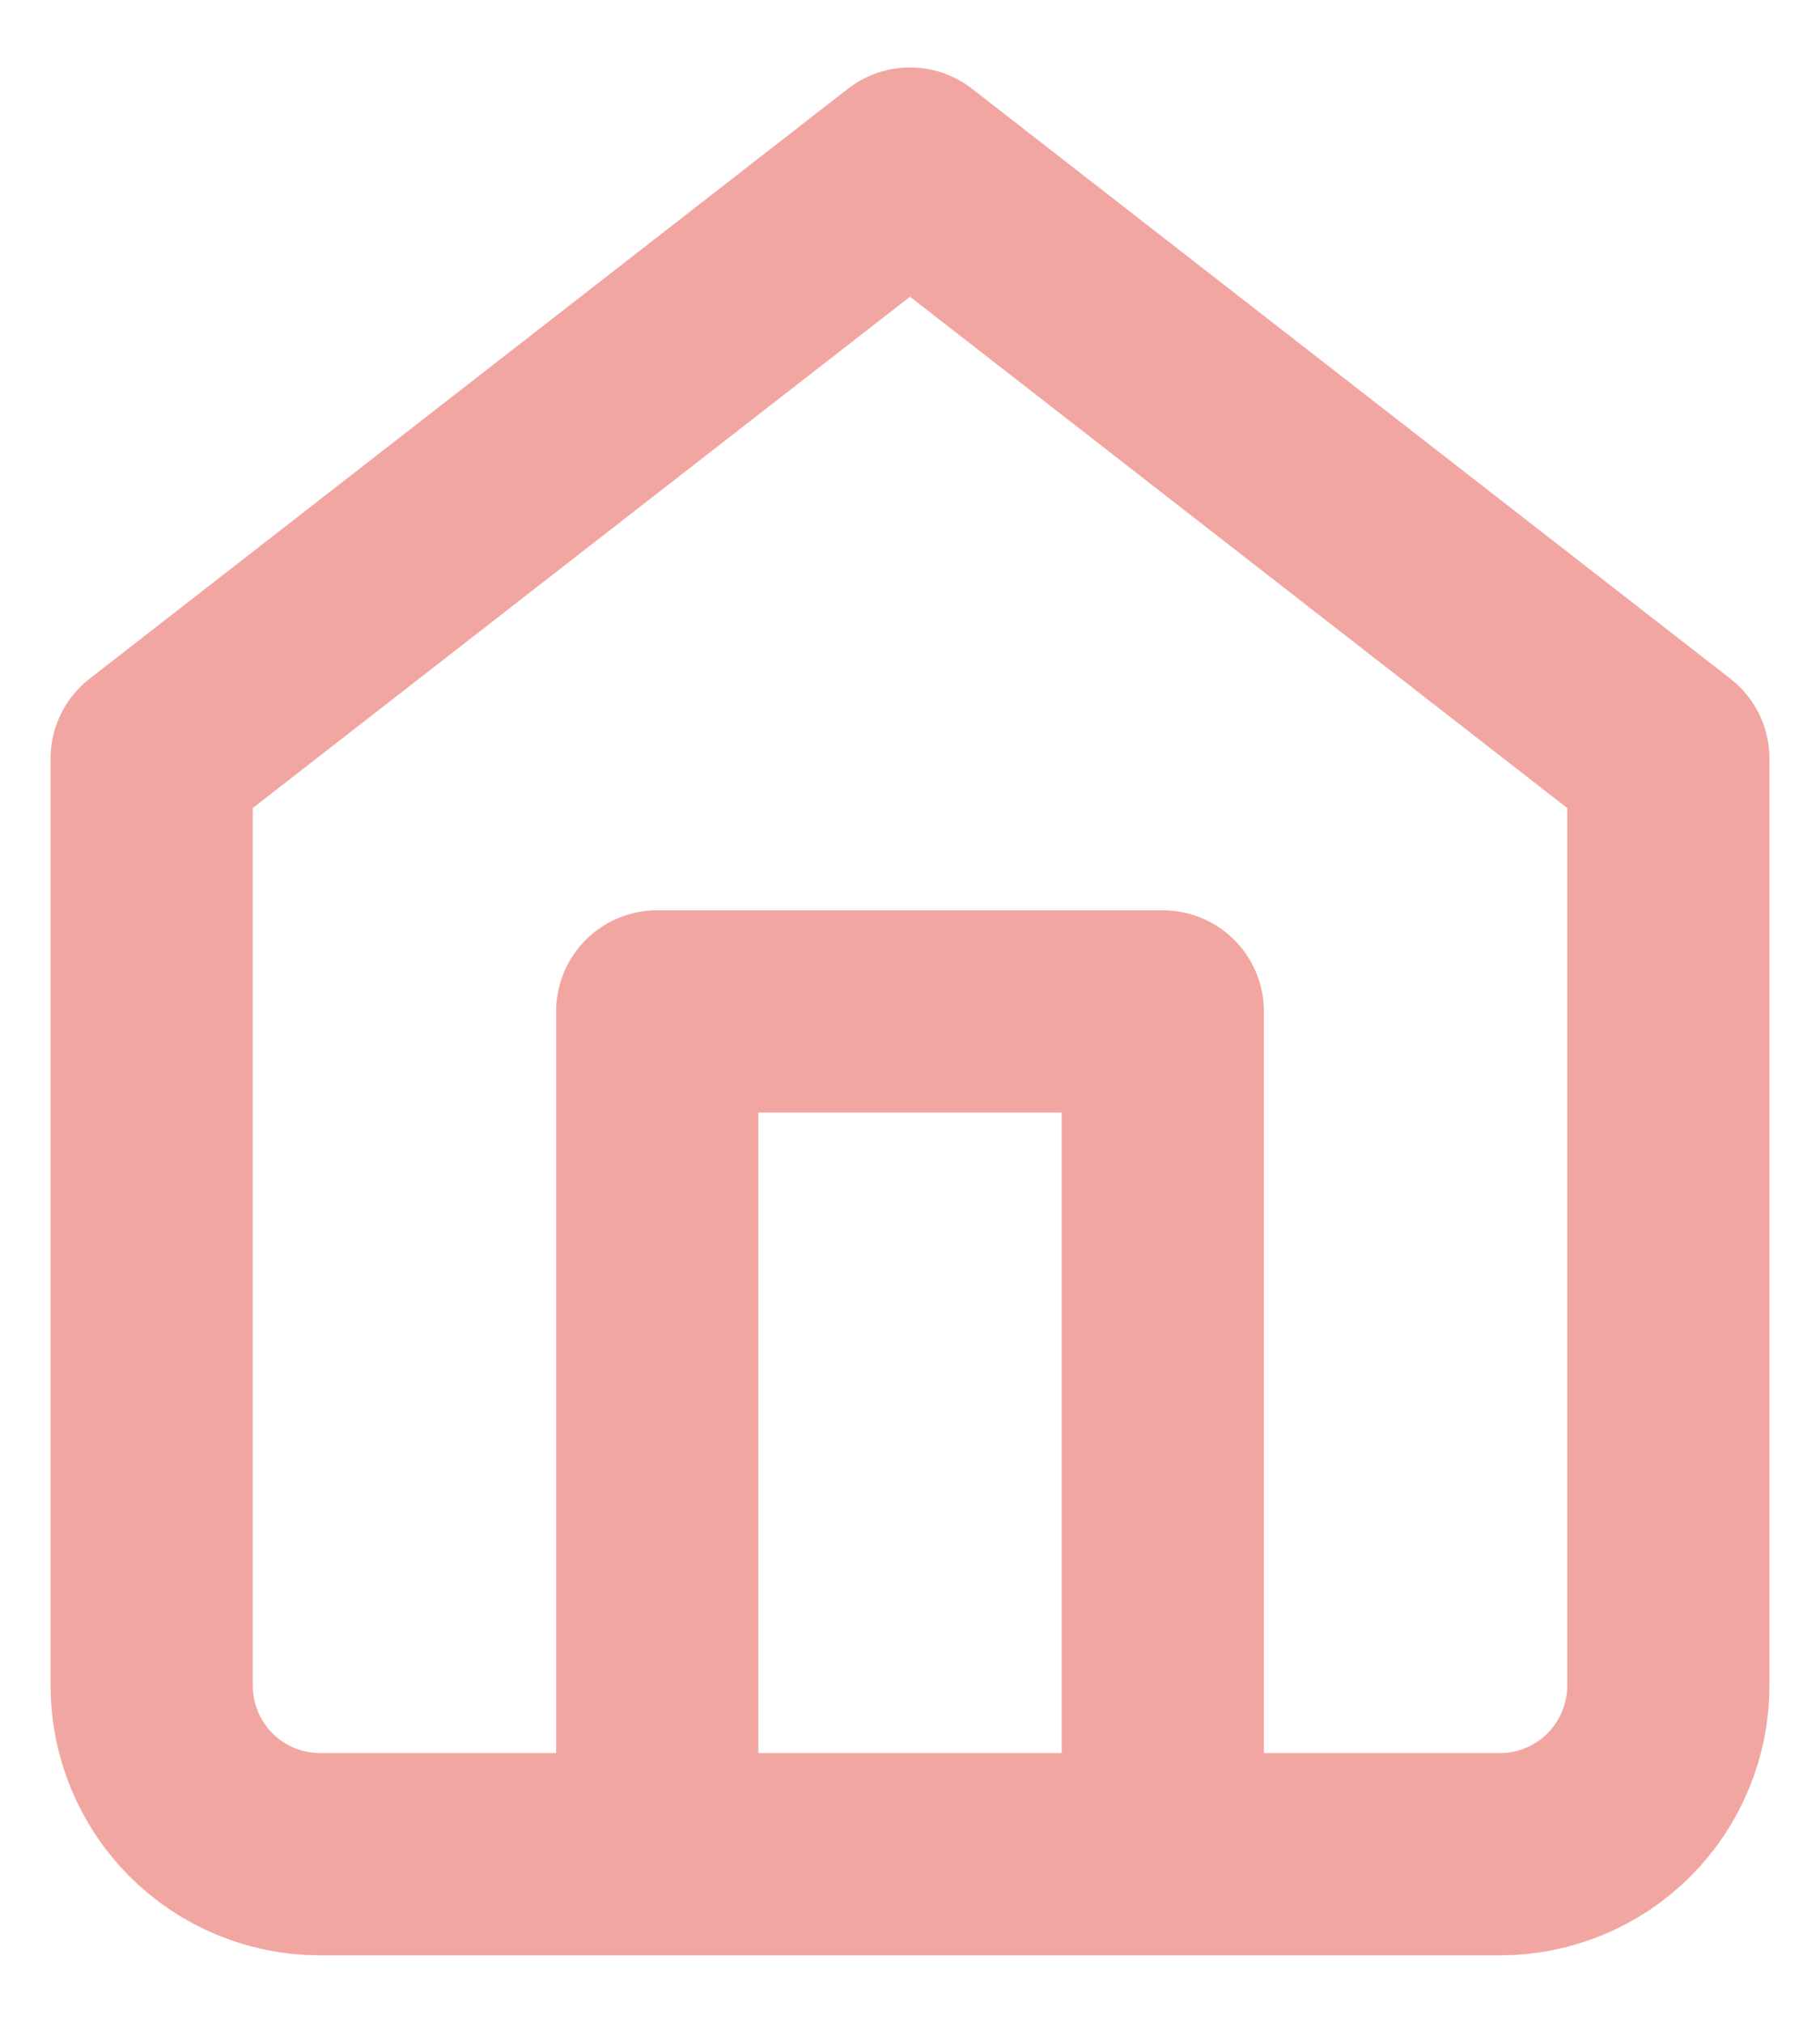 <svg width="18" height="20" viewBox="0 0 18 20" fill="none" xmlns="http://www.w3.org/2000/svg">
<path d="M6.5 18.333V10H11.5V18.333M1.5 7.5L9 1.667L16.5 7.5V16.666C16.5 17.108 16.324 17.532 16.012 17.845C15.699 18.158 15.275 18.333 14.833 18.333H3.167C2.725 18.333 2.301 18.158 1.988 17.845C1.676 17.532 1.5 17.108 1.5 16.666V7.5Z" stroke="#F2A6A2" stroke-width="2" stroke-linecap="round" stroke-linejoin="round"/>
</svg>
